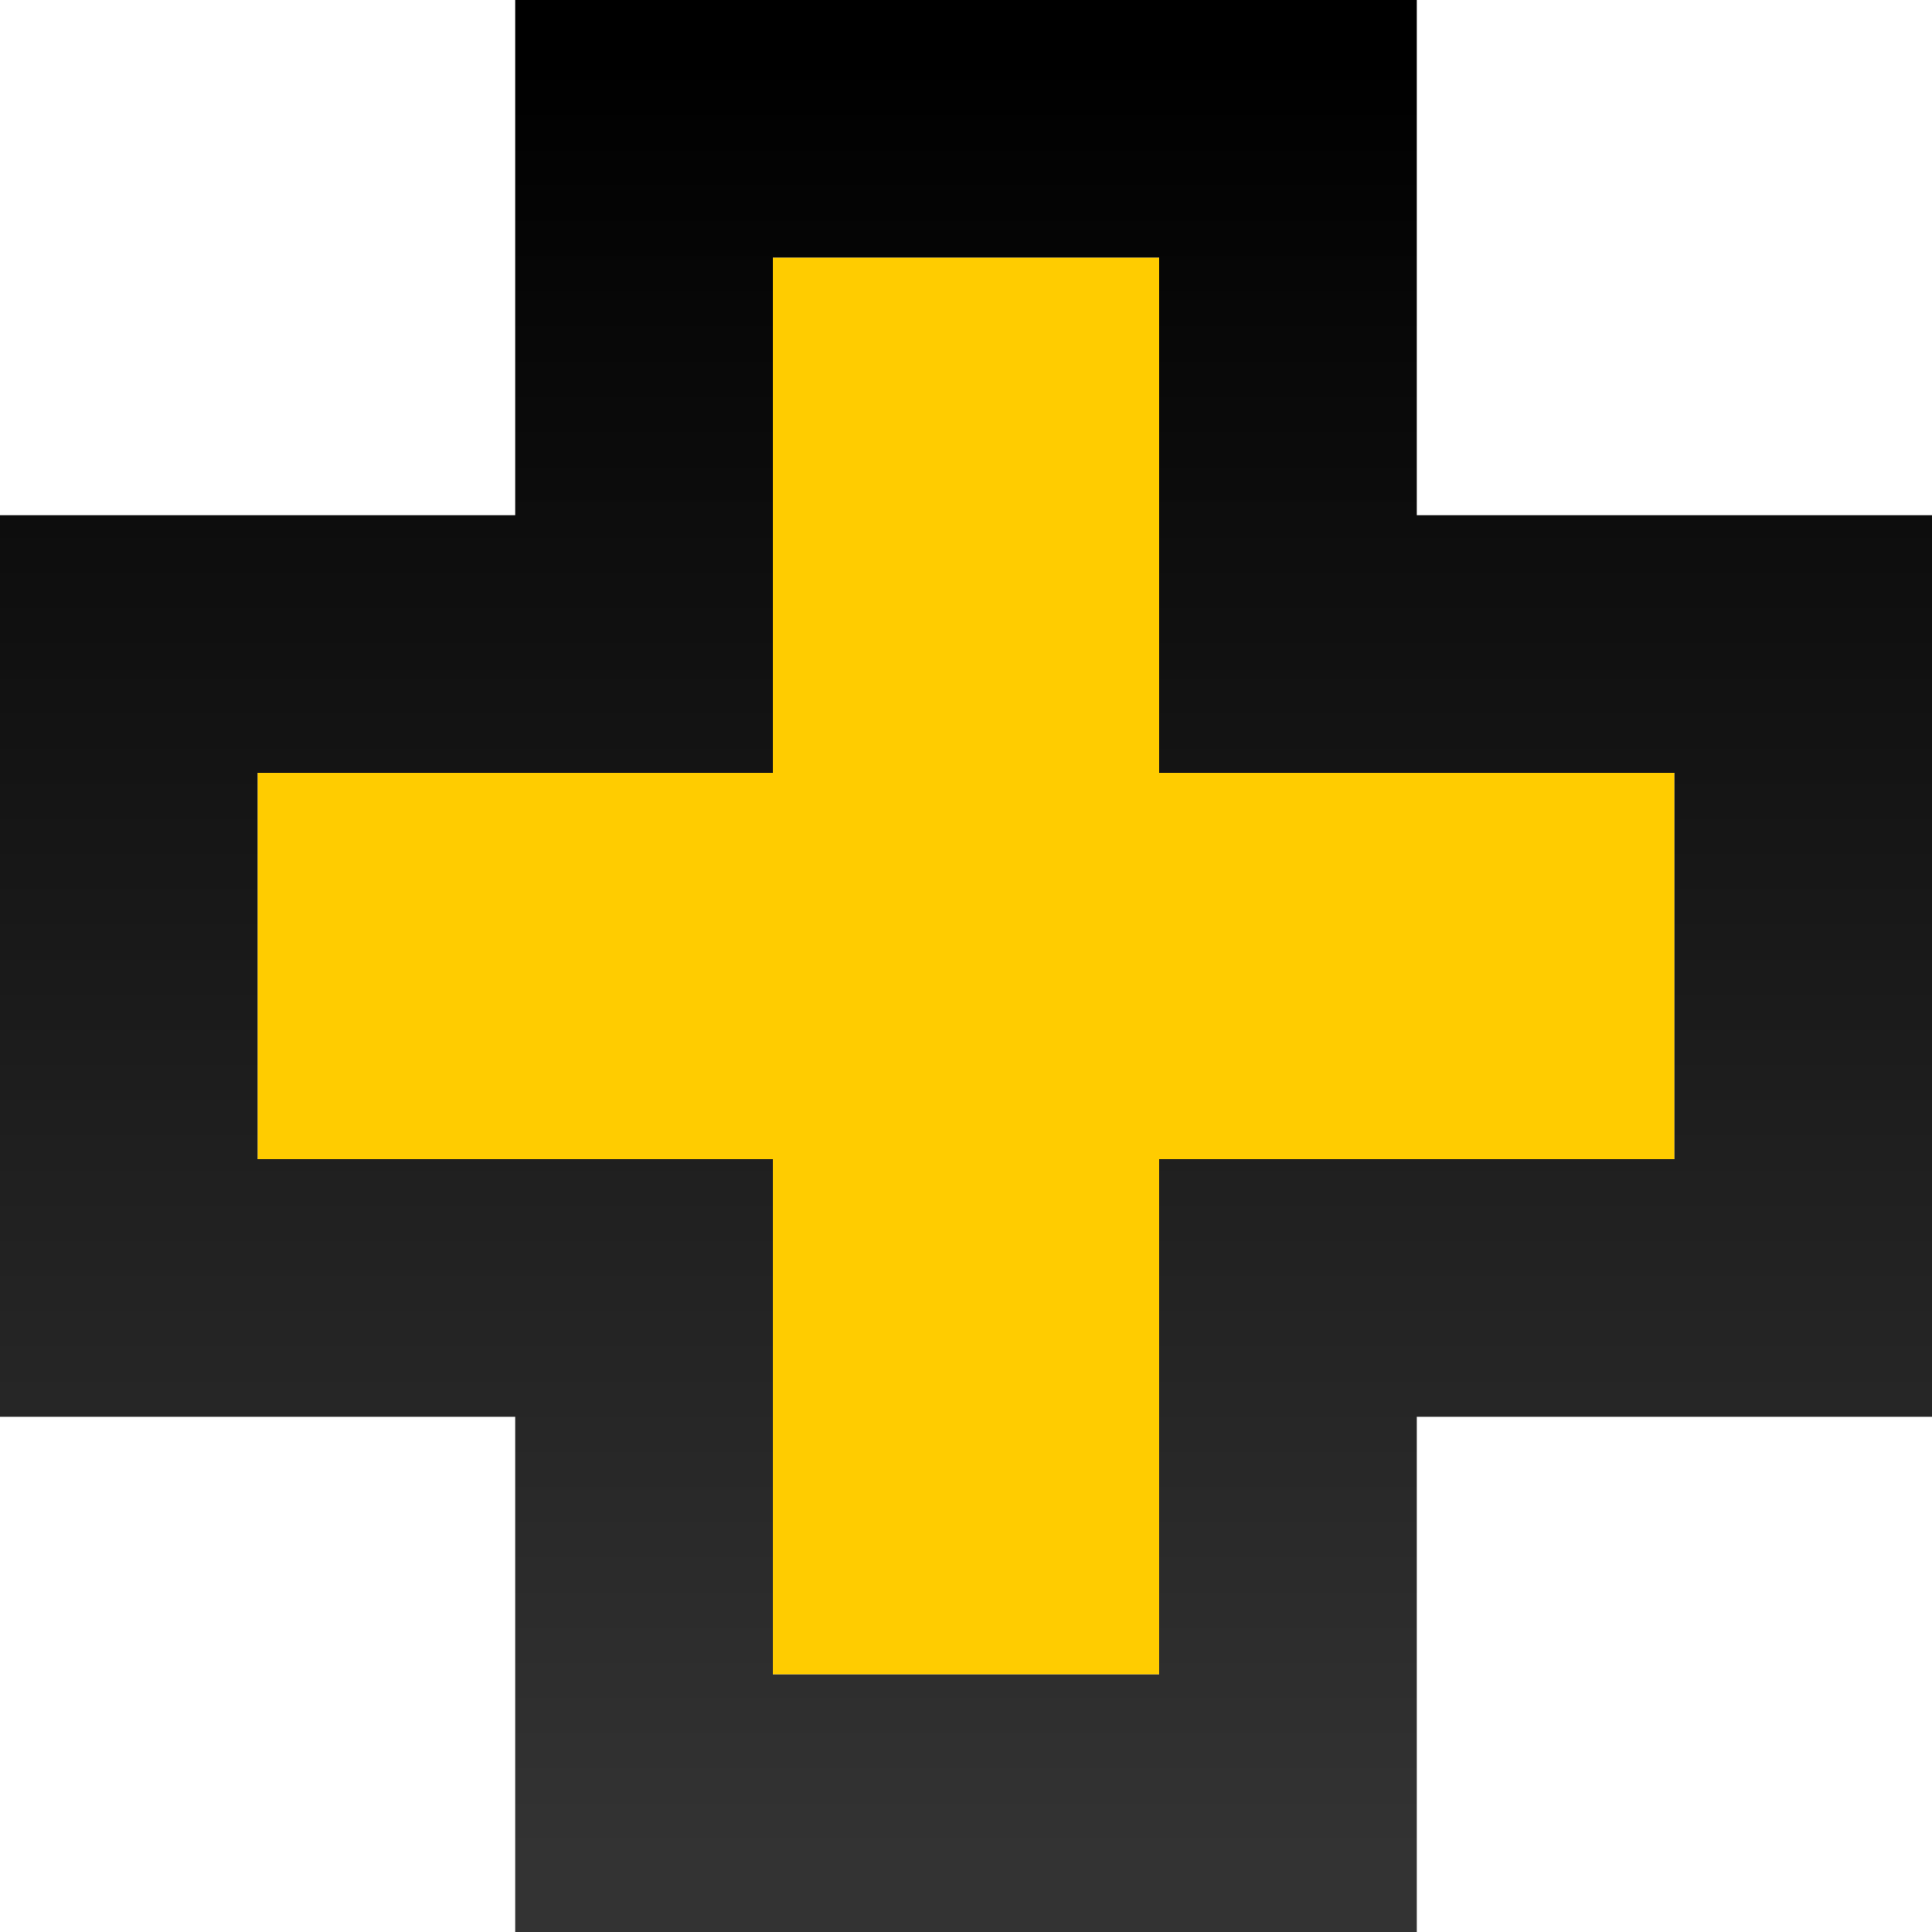 <?xml version="1.0" encoding="UTF-8" standalone="no"?>
<svg xmlns:xlink="http://www.w3.org/1999/xlink" height="30.0px" width="30.0px" xmlns="http://www.w3.org/2000/svg">
  <g transform="matrix(1.0, 0.0, 0.0, 1.0, 0.0, 0.0)">
    <path d="M26.0 18.0 L18.0 18.0 18.0 26.0 12.0 26.0 12.0 18.0 4.0 18.0 4.0 12.0 12.0 12.0 12.0 4.0 18.0 4.0 18.0 12.0 26.0 12.0 26.0 18.0" fill="#ffcc00" fill-rule="evenodd" stroke="none"/>
    <path d="M30.0 8.0 L30.0 22.0 22.0 22.0 22.0 30.0 8.0 30.0 8.0 22.0 0.0 22.0 0.0 8.0 8.0 8.0 8.0 0.0 22.0 0.0 22.0 8.0 30.0 8.0 M26.0 18.0 L26.0 12.0 18.0 12.0 18.0 4.0 12.0 4.0 12.0 12.0 4.0 12.0 4.0 18.0 12.0 18.0 12.0 26.0 18.0 26.0 18.0 18.0 26.0 18.0" fill="url(#gradient0)" fill-rule="evenodd" stroke="none"/>
  </g>
  <defs>
    <linearGradient gradientTransform="matrix(0.0, 0.017, -0.018, 0.0, 15.0, 14.9)" gradientUnits="userSpaceOnUse" id="gradient0" spreadMethod="pad" x1="-819.2" x2="819.2">
      <stop offset="0.0" stop-color="#000000"/>
      <stop offset="1.0" stop-color="#333333"/>
    </linearGradient>
  </defs>
</svg>
